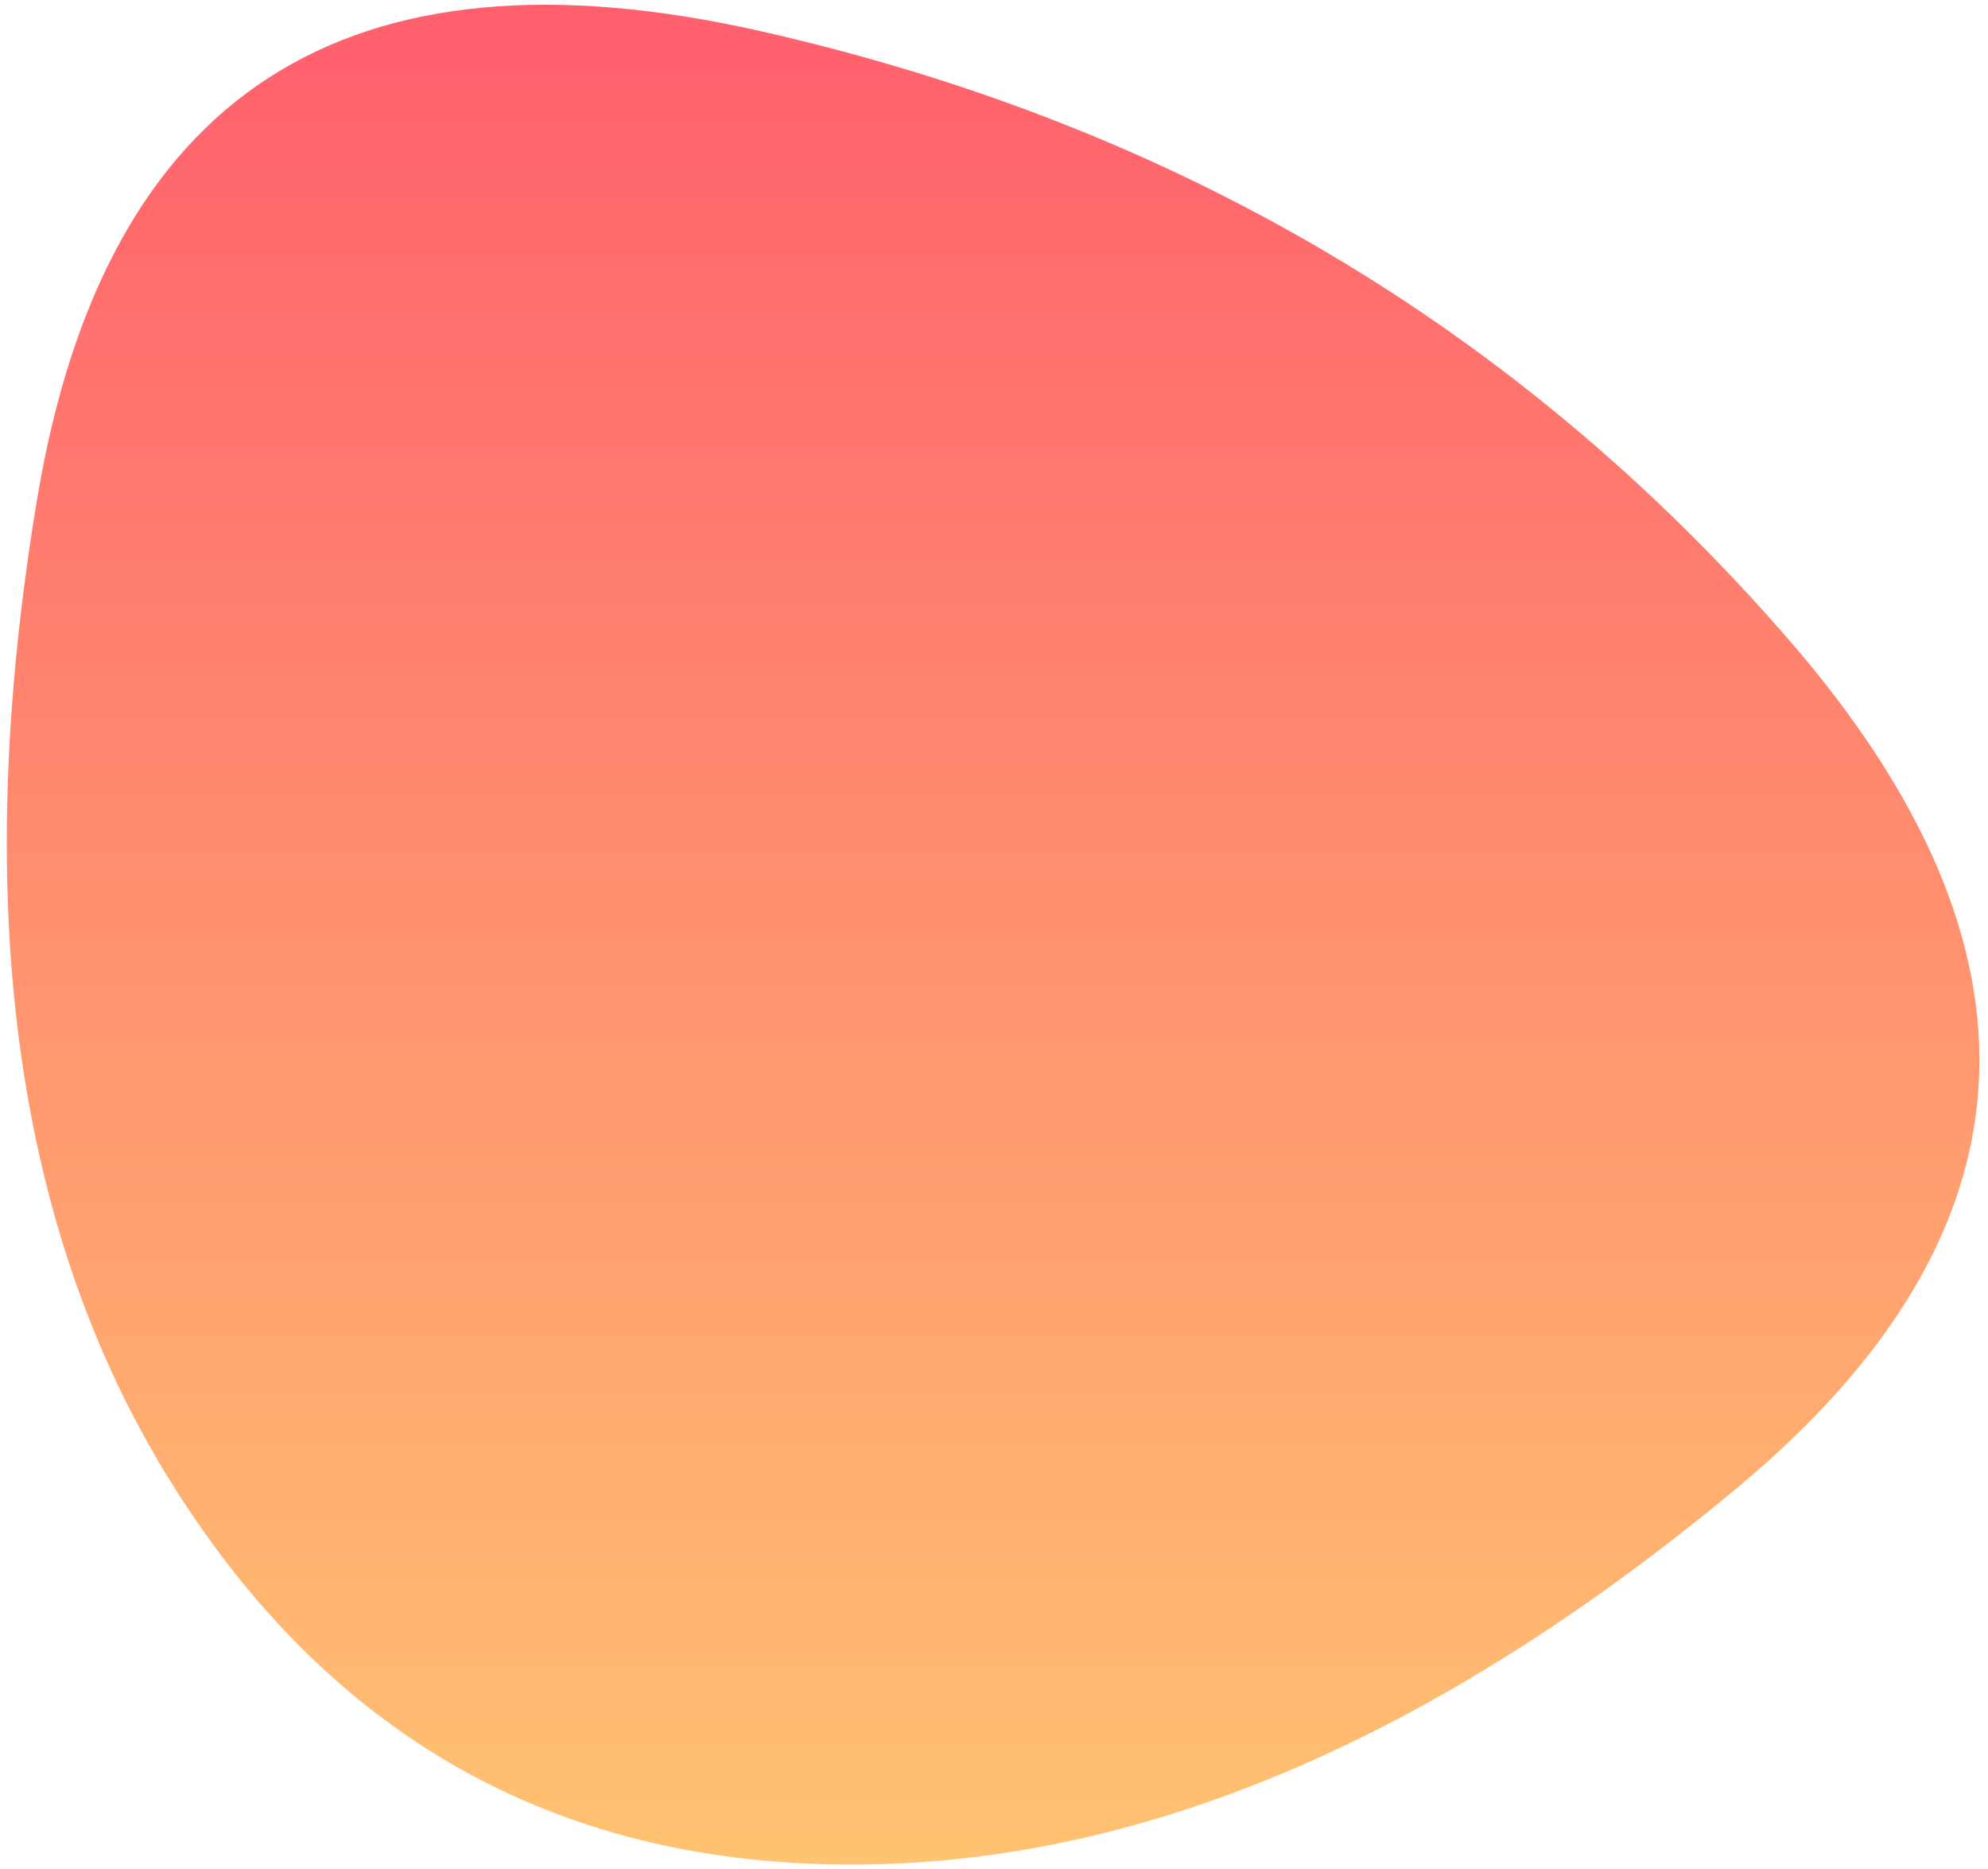<svg width="117" height="110" viewBox="0 0 117 110" fill="none" xmlns="http://www.w3.org/2000/svg">
<path d="M102.282 87.513C84.385 102.427 66.874 109.829 49.75 109.719C32.626 109.608 19.424 102.151 10.144 87.347C0.864 72.543 -1.787 53.209 2.19 29.346C6.167 5.483 20.363 -3.686 44.779 1.837C69.194 7.361 89.356 19.293 105.265 37.632C121.174 55.971 120.18 72.598 102.282 87.513Z" fill="url(#paint0_linear)"/>
<defs>
<linearGradient id="paint0_linear" x1="0.4" y1="0.28" x2="0.4" y2="109.72" gradientUnits="userSpaceOnUse">
<stop stop-color="#FF5F6D"/>
<stop offset="1" stop-color="#FFC371"/>
</linearGradient>
</defs>
</svg>